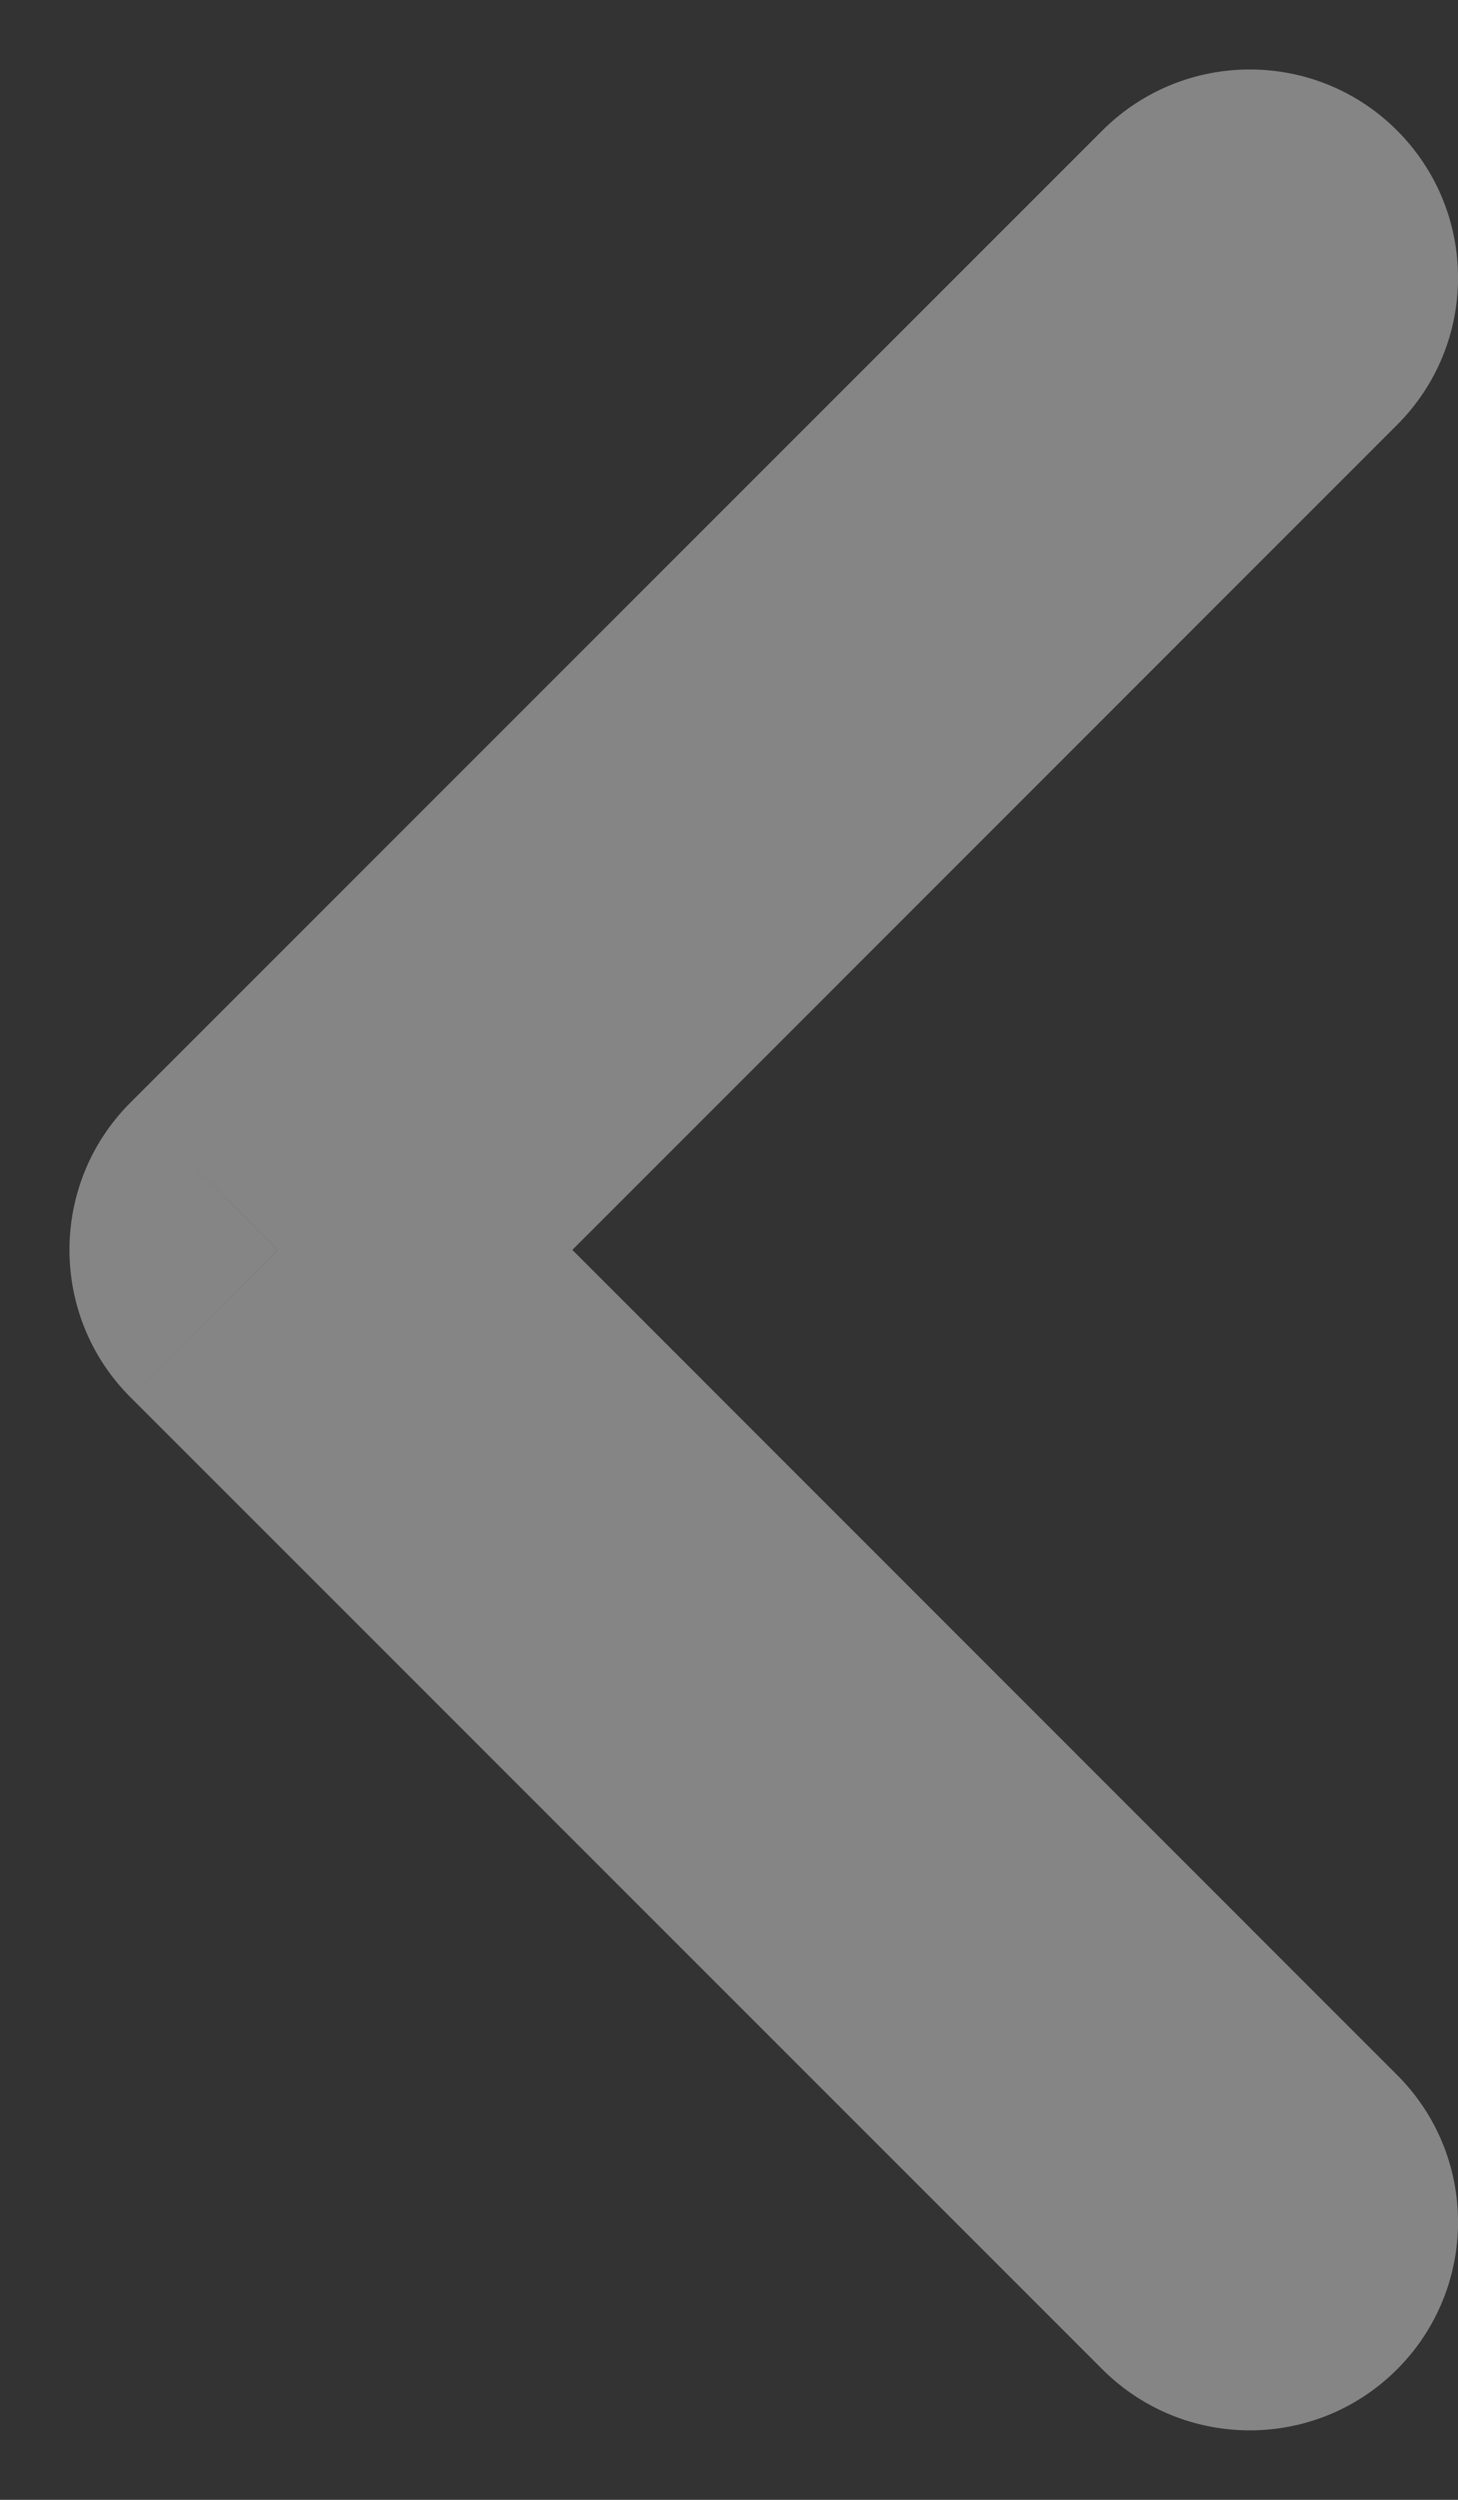 <svg width="7" height="12" viewBox="0 0 7 12" fill="none" xmlns="http://www.w3.org/2000/svg">
<rect x="0" y="0" width="7" height="12" fill="#333333" stroke="none"/>
<path d="M5.293 11.374C5.684 11.764 6.317 11.764 6.707 11.374C7.098 10.983 7.098 10.35 6.707 9.96L5.293 11.374ZM1.333 6L0.626 5.293C0.236 5.683 0.236 6.317 0.626 6.707L1.333 6ZM6.707 2.04C7.098 1.65 7.098 1.017 6.707 0.626C6.317 0.236 5.684 0.236 5.293 0.626L6.707 2.04ZM6.707 9.96L2.041 5.293L0.626 6.707L5.293 11.374L6.707 9.96ZM2.041 6.707L6.707 2.04L5.293 0.626L0.626 5.293L2.041 6.707Z" fill="white" fill-opacity="0.4"/>
</svg>

